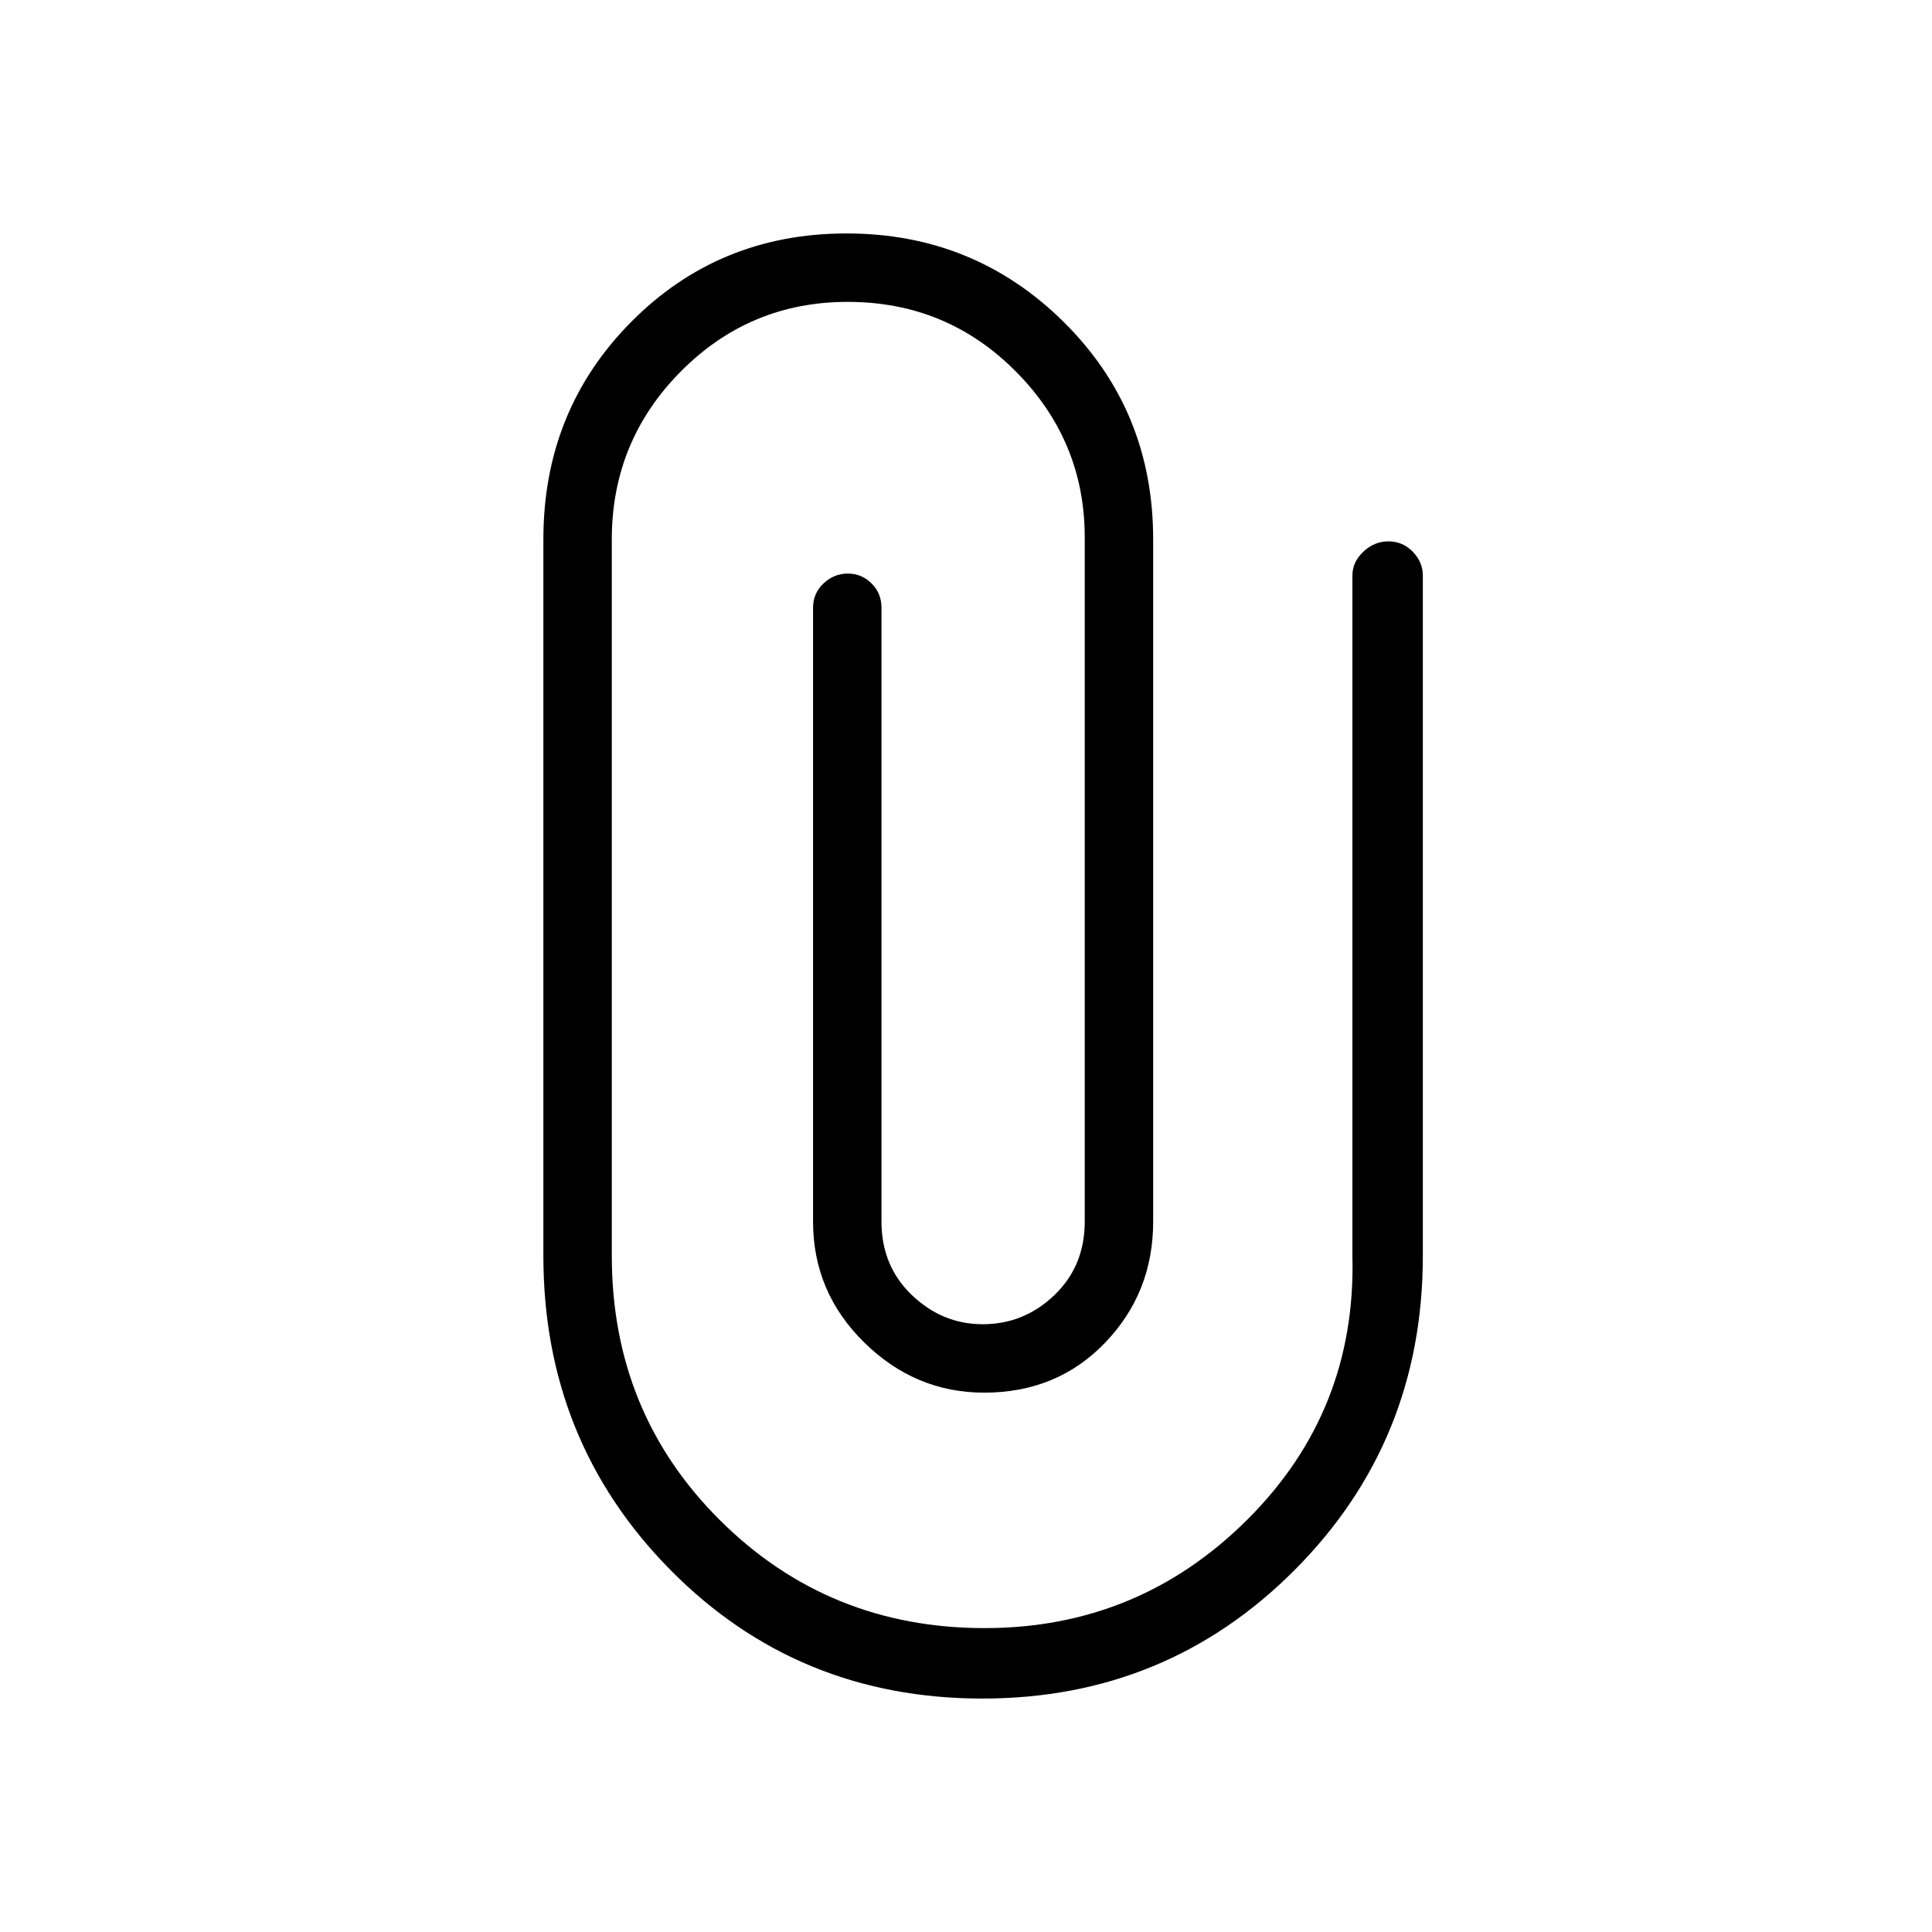 <svg xmlns="http://www.w3.org/2000/svg" height="48" viewBox="0 -960 960 960" width="48"><path d="M707-336q0 92.19-63.67 156.1Q579.66-116 488.16-116q-91.9 0-155.03-63.9Q270-243.81 270-336v-356q0-64 43.59-108t107.06-44q63.47 0 107.91 44T573-692v339q0 35.35-23.86 60.17Q525.28-268 489.06-268q-34.3 0-59.68-24.98Q404-317.96 404-353v-305q0-7.22 5.21-12.11t12.07-4.89q6.86 0 11.79 4.89Q438-665.22 438-658v305q0 22.1 15.14 36.55Q468.27-302 488.33-302q20.48 0 35.58-14.45Q539-330.9 539-353v-340q0-48-34.32-82.5T421.23-810q-48.66 0-82.94 34.58Q304-740.84 304-692v356q0 78 53.86 131.5T489.22-151q76.53 0 130.66-54Q674-259 672-336v-338q0-6.7 5.41-11.85 5.41-5.15 12.5-5.15t12.09 5.15q5 5.15 5 11.85v338Z"/></svg>